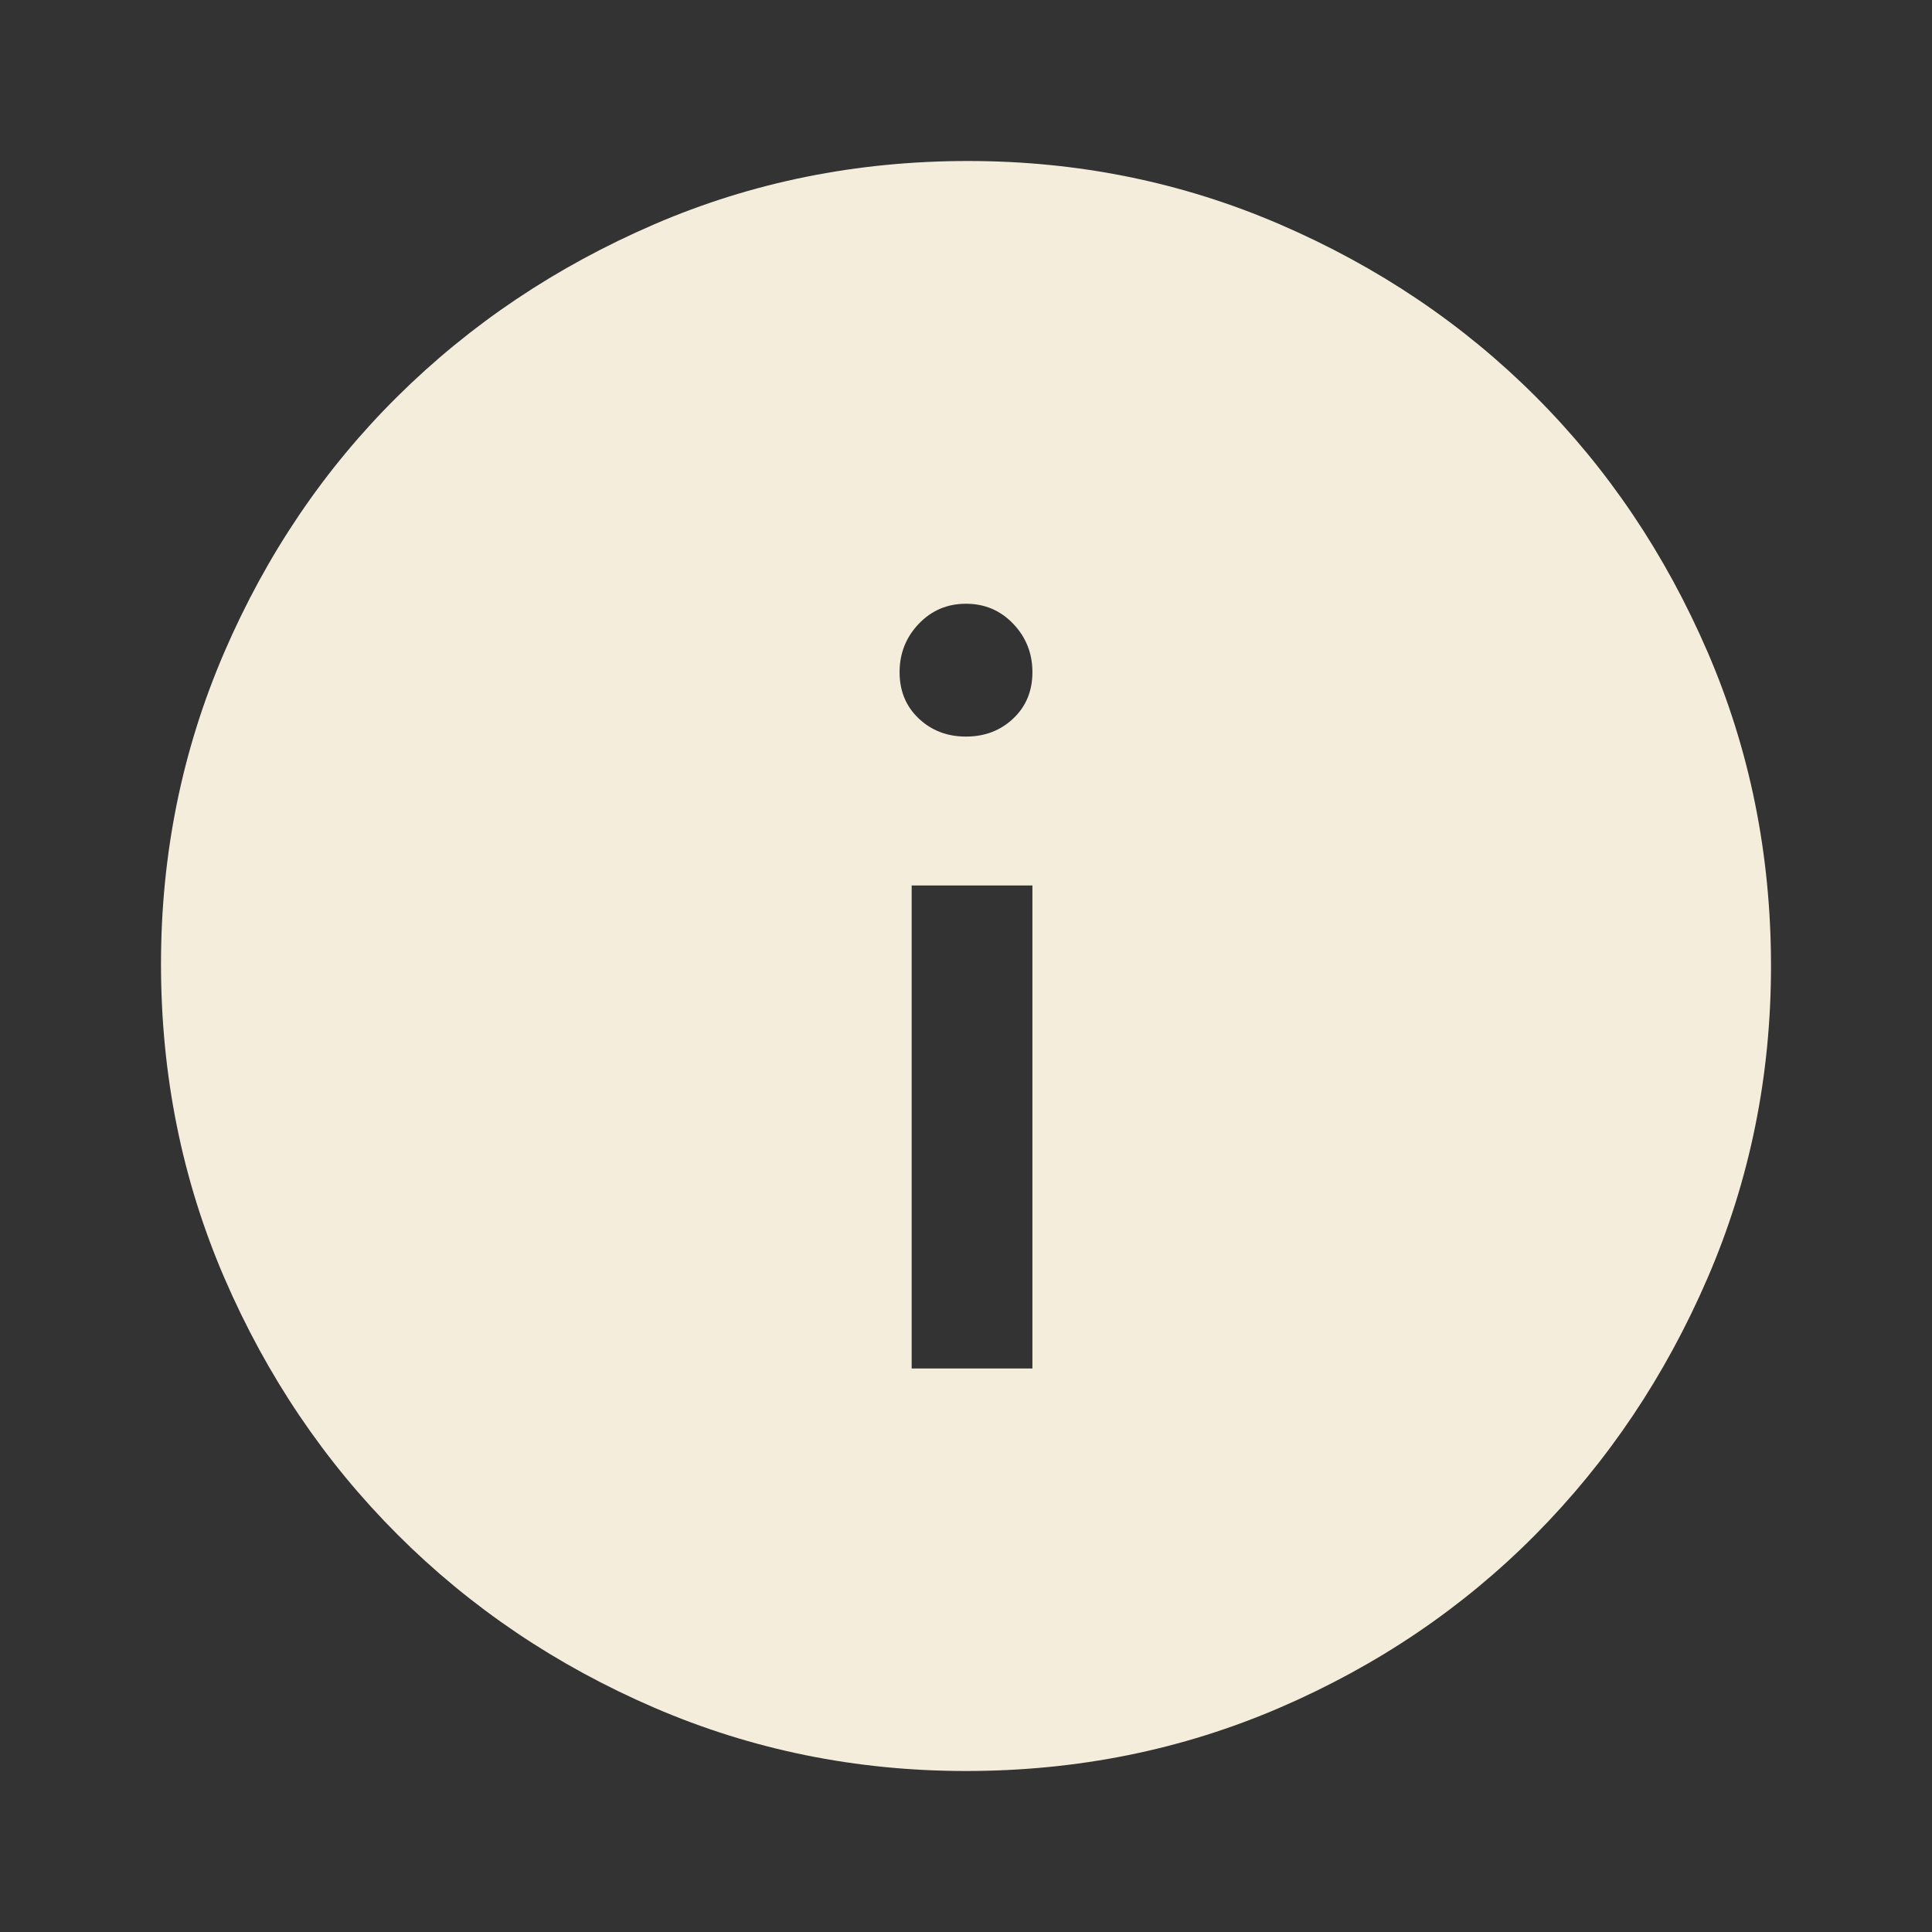 <svg width="48" height="48" viewBox="0 0 48 48" fill="none" xmlns="http://www.w3.org/2000/svg">
<rect x="0" y="0" width="48" height="48" fill="#333333" stroke="none"/>
<path d="M22.65 34H25.65V22H22.65V34ZM24 18.3C24.467 18.3 24.858 18.15 25.175 17.85C25.492 17.55 25.65 17.167 25.65 16.7C25.65 16.233 25.492 15.833 25.175 15.5C24.858 15.167 24.467 15 24 15C23.533 15 23.142 15.167 22.825 15.5C22.508 15.833 22.35 16.233 22.35 16.7C22.35 17.167 22.508 17.55 22.825 17.85C23.142 18.15 23.533 18.3 24 18.3V18.3ZM24 44C21.267 44 18.683 43.475 16.25 42.425C13.817 41.375 11.692 39.942 9.875 38.125C8.058 36.308 6.625 34.183 5.575 31.75C4.525 29.317 4 26.717 4 23.95C4 21.217 4.525 18.633 5.575 16.2C6.625 13.767 8.058 11.65 9.875 9.85C11.692 8.05 13.817 6.625 16.25 5.575C18.683 4.525 21.283 4 24.05 4C26.783 4 29.367 4.525 31.8 5.575C34.233 6.625 36.35 8.05 38.15 9.85C39.95 11.65 41.375 13.767 42.425 16.2C43.475 18.633 44 21.233 44 24C44 26.733 43.475 29.317 42.425 31.75C41.375 34.183 39.95 36.308 38.15 38.125C36.35 39.942 34.233 41.375 31.8 42.425C29.367 43.475 26.767 44 24 44Z" fill="#F5EDDC"/>
</svg>
